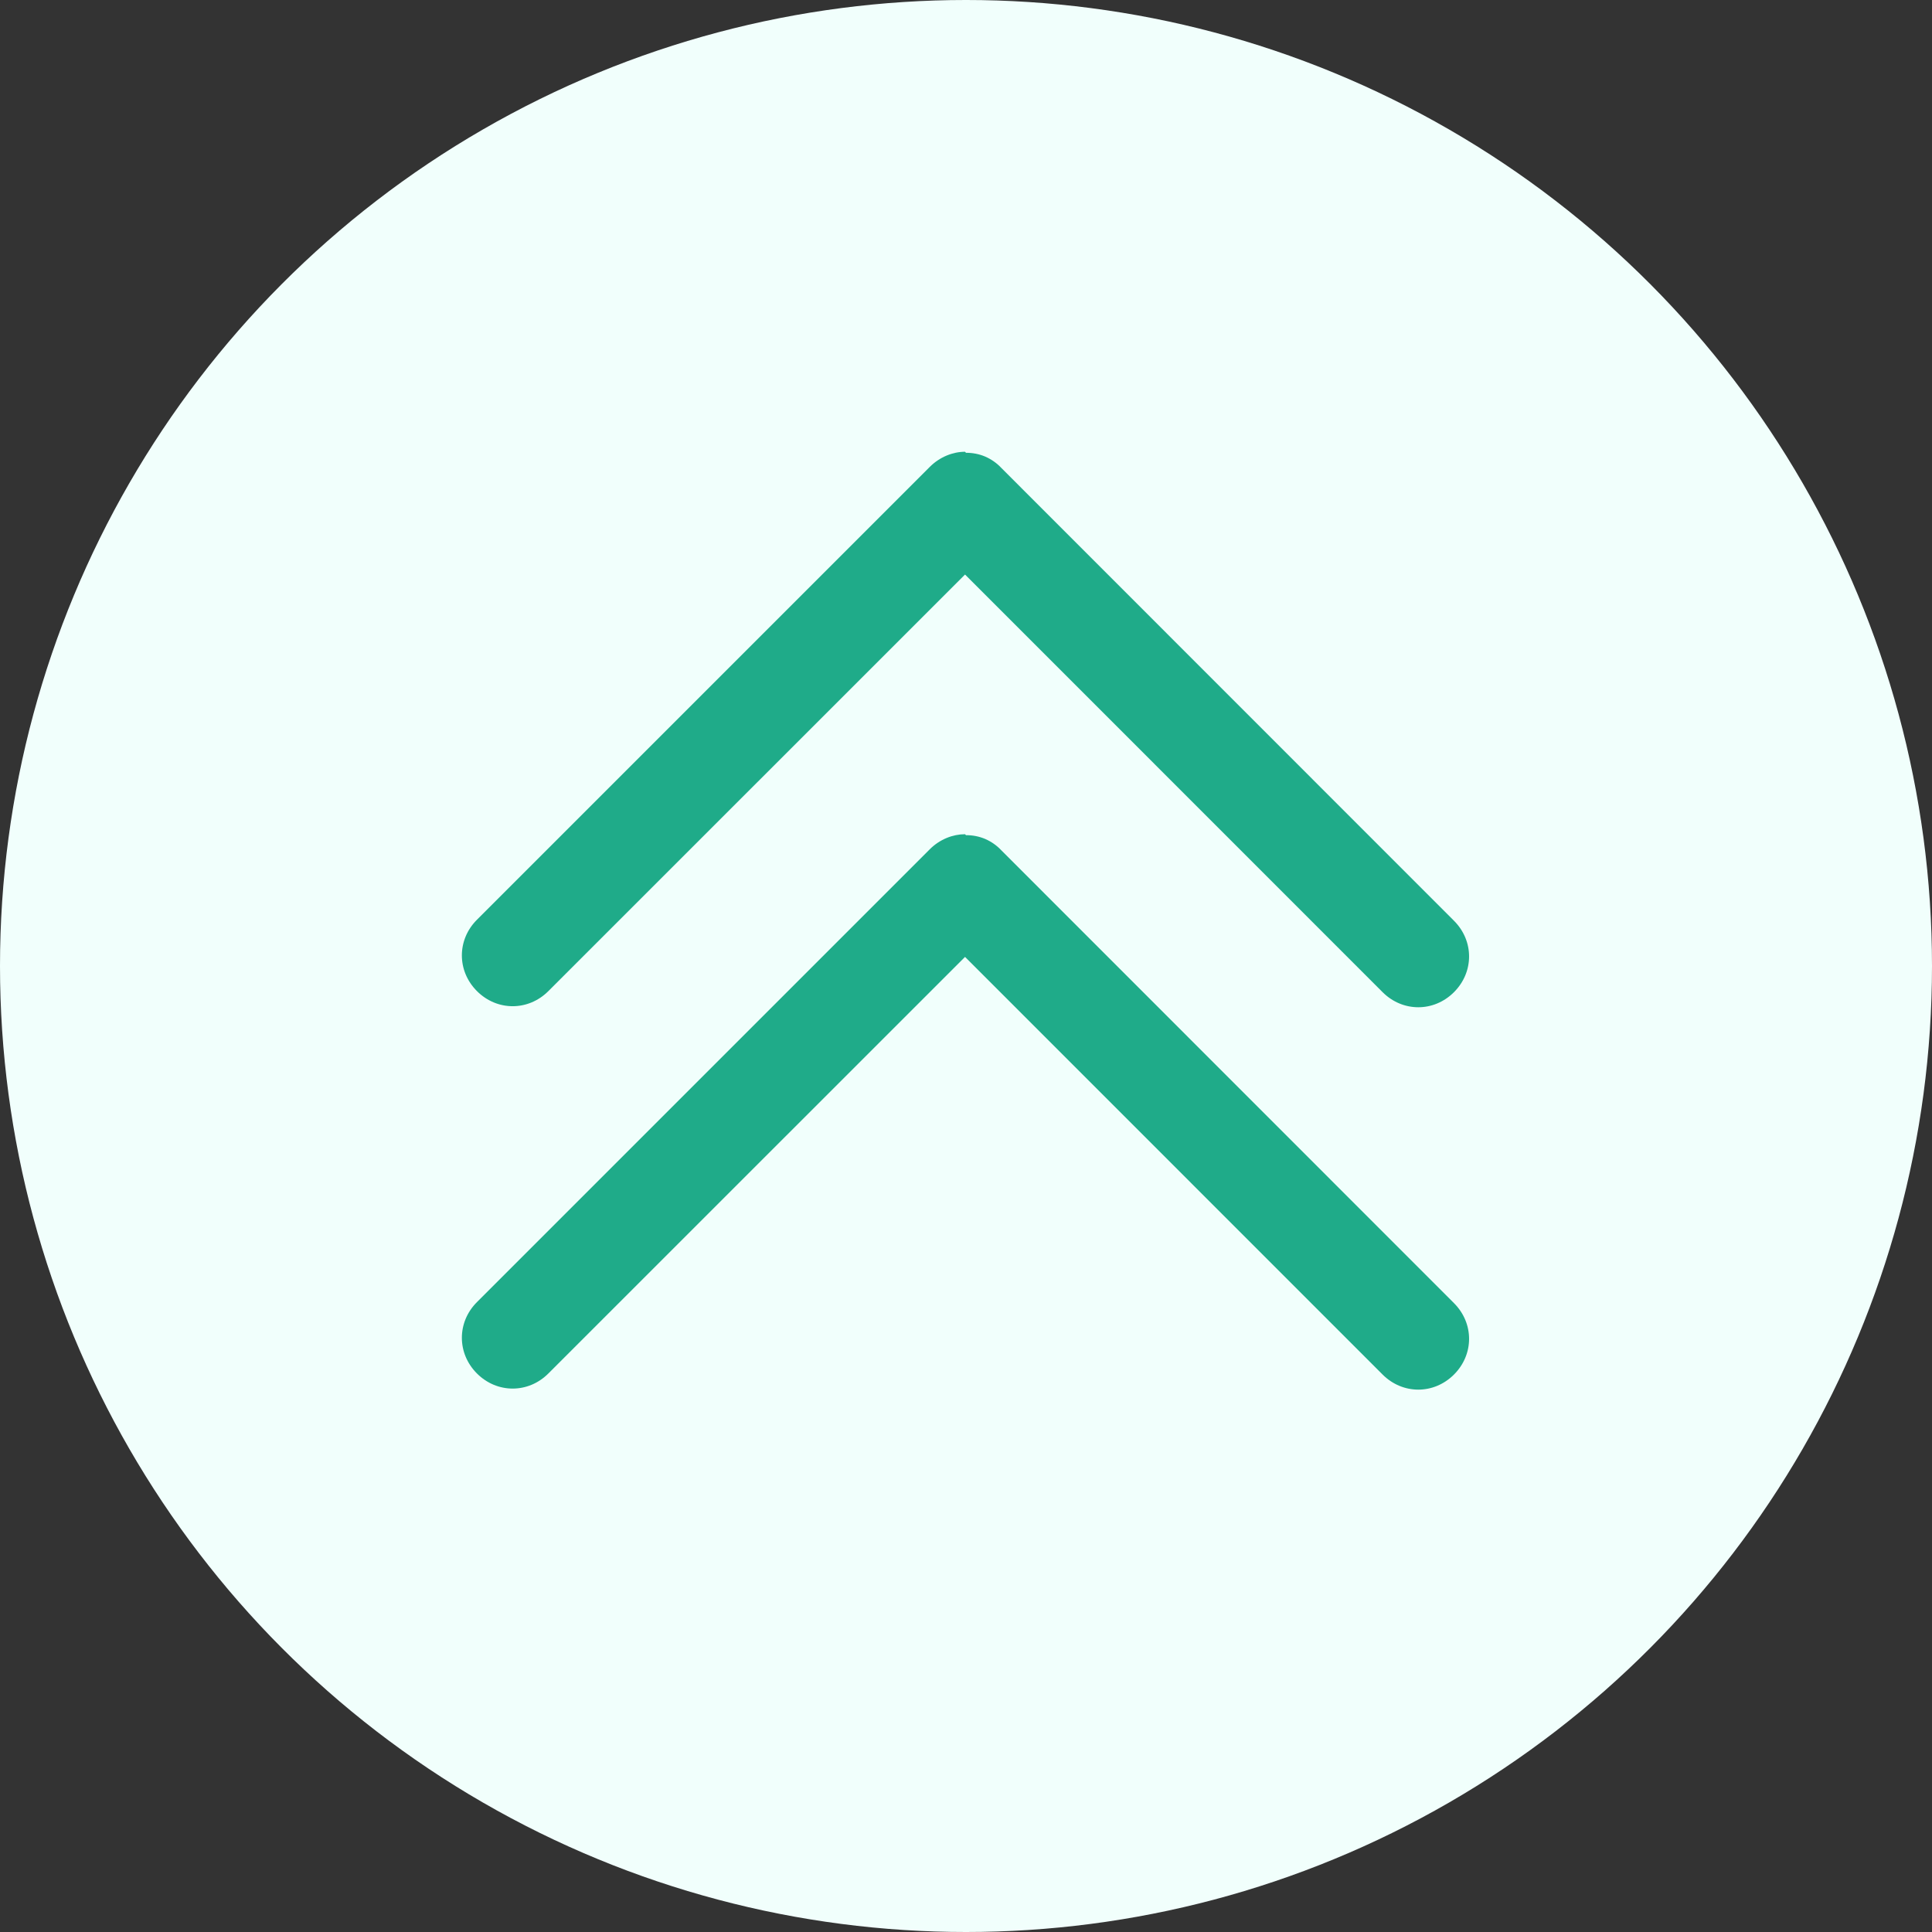 <svg width="24" height="24" viewBox="0 0 24 24" fill="none" xmlns="http://www.w3.org/2000/svg">
<rect x="0" y="0" width="24" height="24" fill="#333333" stroke="none"/>
<circle cx="12" cy="12" r="12" fill="#F1FFFC"/>
<path d="M12 5.625C12.082 5.624 12.163 5.64 12.239 5.672C12.314 5.705 12.382 5.752 12.438 5.812L18.062 11.438C18.312 11.688 18.312 12.075 18.062 12.325C17.812 12.575 17.425 12.575 17.175 12.325L11.988 7.137L6.812 12.312C6.562 12.562 6.175 12.562 5.925 12.312C5.675 12.062 5.675 11.675 5.925 11.425L11.55 5.8C11.675 5.675 11.838 5.612 11.988 5.612L12 5.625Z" fill="#1FAB89"/>
<path d="M12 10.375C12.082 10.374 12.163 10.39 12.239 10.422C12.314 10.455 12.382 10.502 12.438 10.562L18.062 16.188C18.312 16.438 18.312 16.825 18.062 17.075C17.812 17.325 17.425 17.325 17.175 17.075L11.988 11.887L6.812 17.062C6.562 17.312 6.175 17.312 5.925 17.062C5.675 16.812 5.675 16.425 5.925 16.175L11.55 10.55C11.675 10.425 11.838 10.363 11.988 10.363L12 10.375Z" fill="#1FAB89"/>
</svg>
